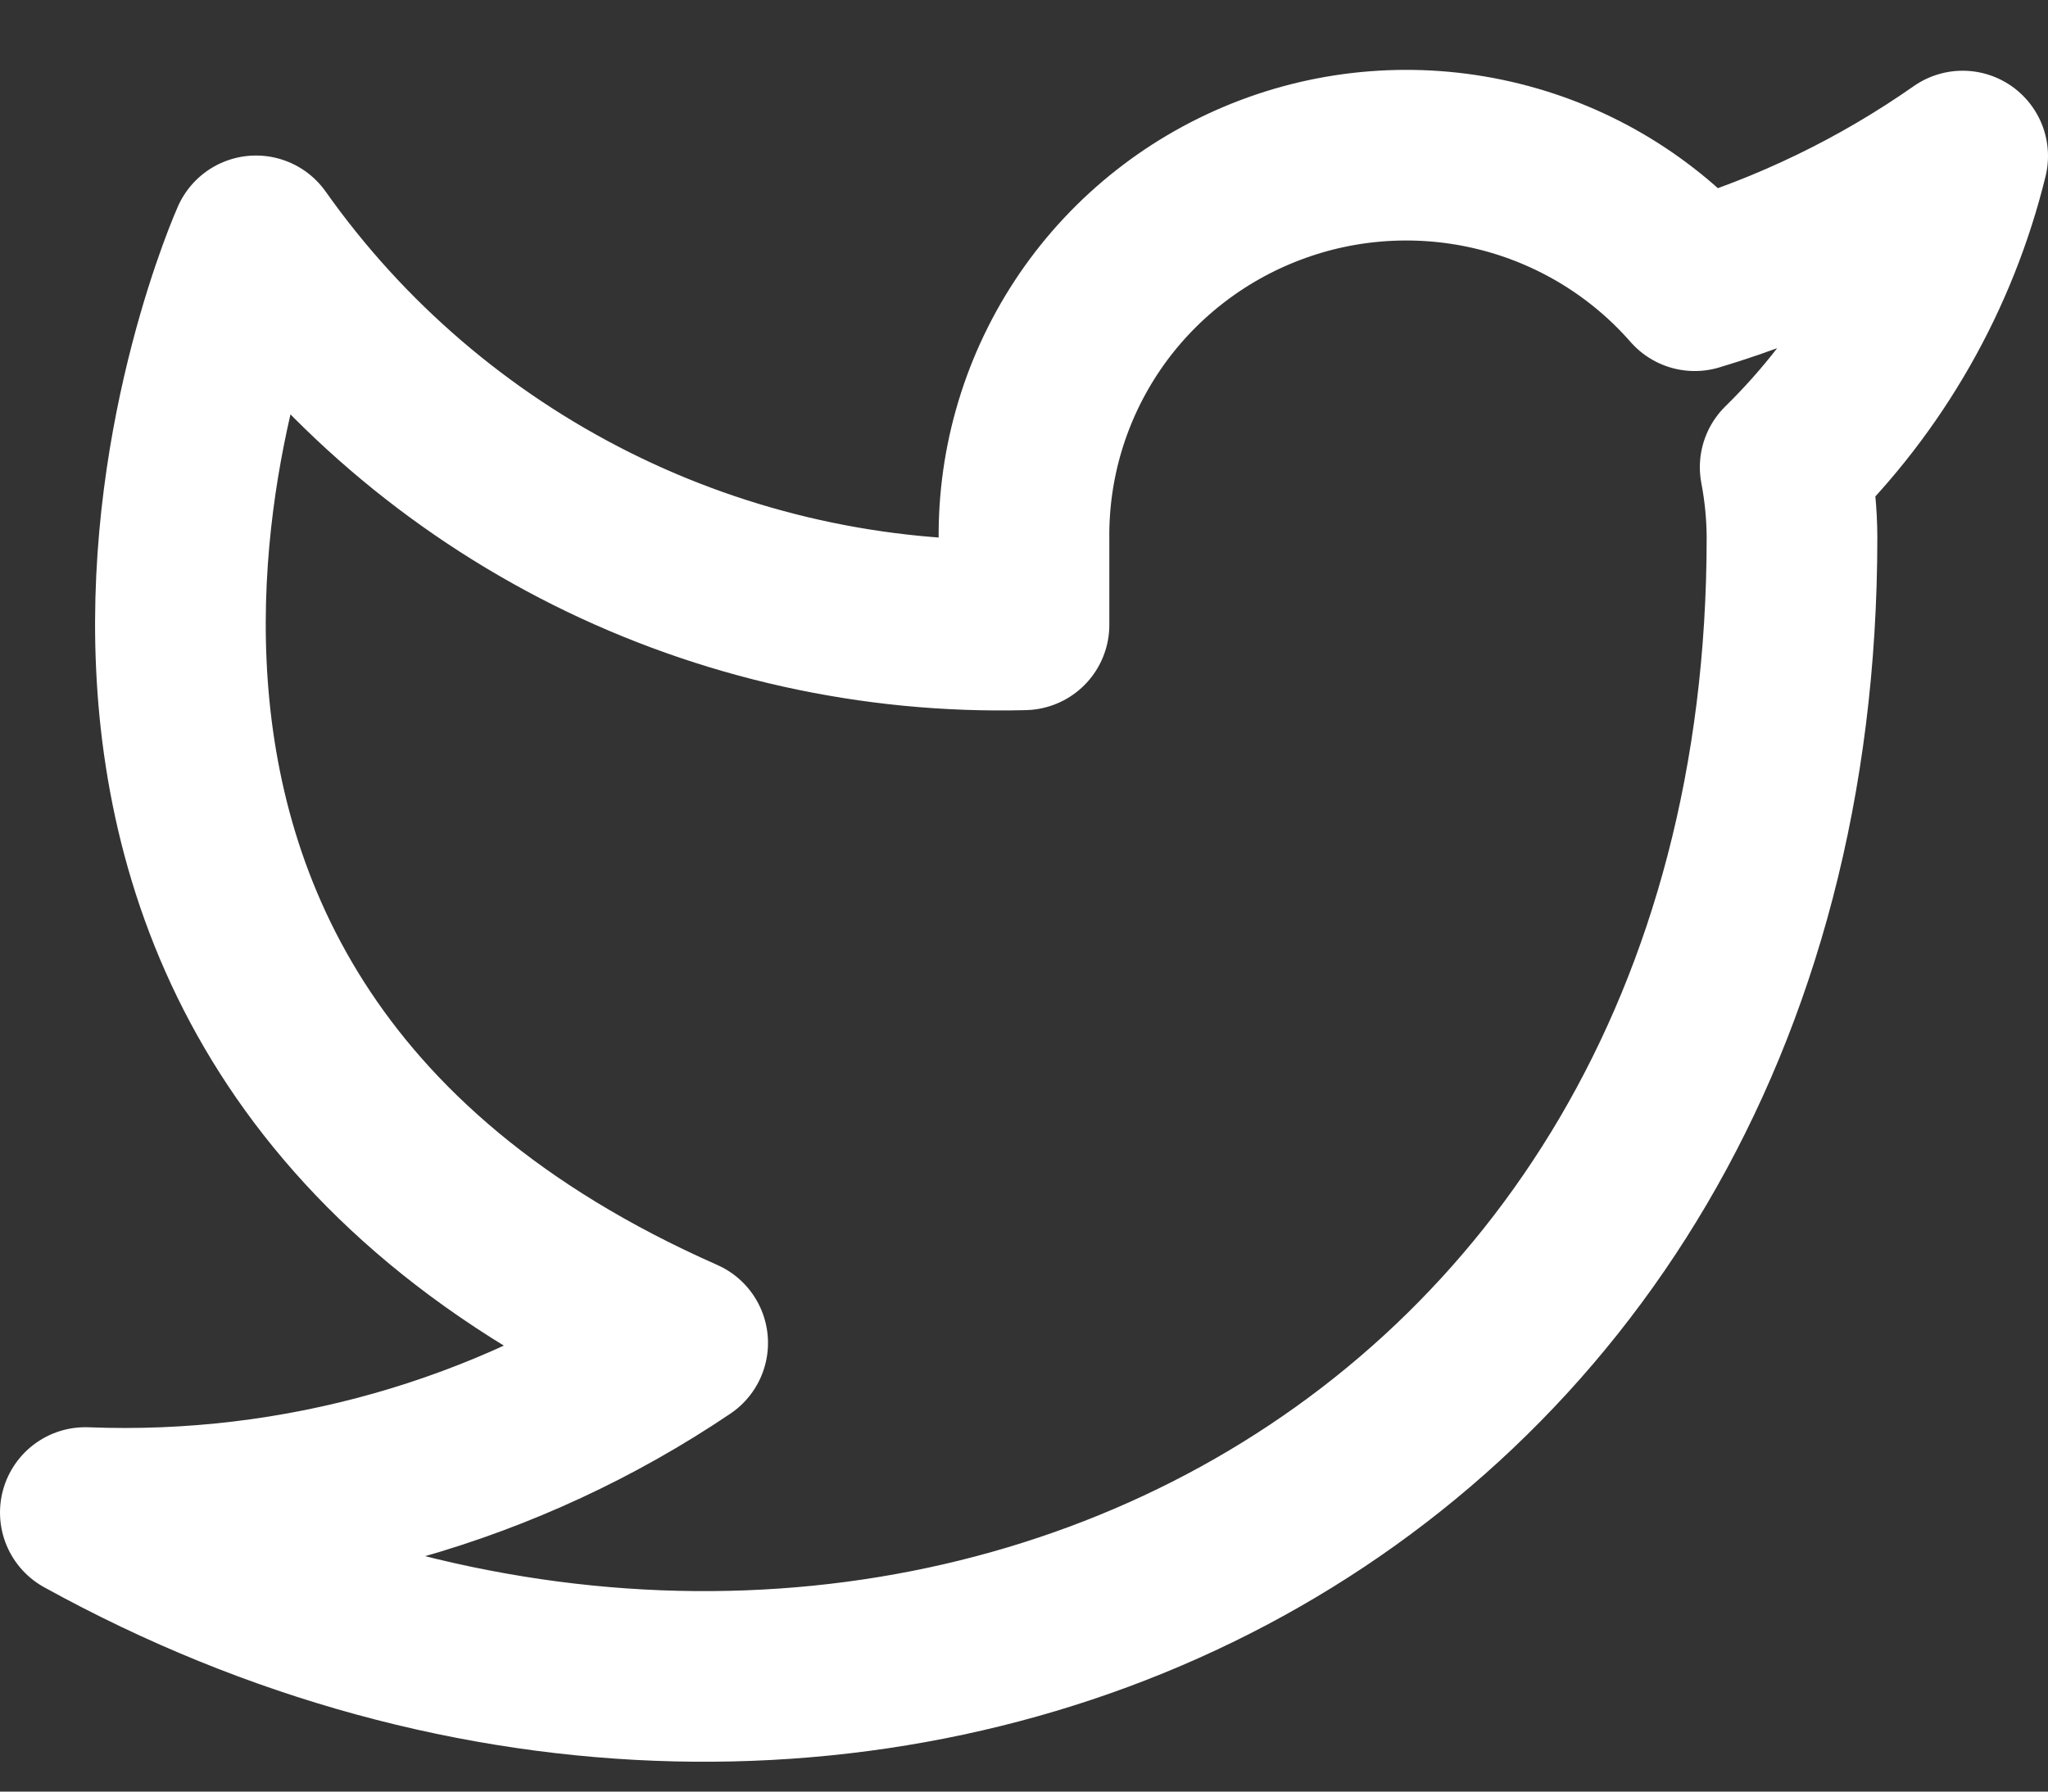 <svg width="24" height="21" viewBox="0 0 24 21" fill="none" xmlns="http://www.w3.org/2000/svg">
<rect x="0" y="0" width="24" height="21" fill="#333333" stroke="none"/>
<path id="Vector" d="M23 1.829C22.042 2.5 20.982 3.013 19.86 3.349C19.258 2.661 18.457 2.173 17.567 1.952C16.677 1.731 15.739 1.786 14.882 2.112C14.025 2.437 13.288 3.016 12.773 3.77C12.258 4.525 11.988 5.419 12 6.33V7.324C10.243 7.369 8.501 6.982 6.931 6.197C5.361 5.411 4.01 4.252 3 2.823C3 2.823 -1 11.766 8 15.741C5.941 17.13 3.487 17.827 1 17.729C10 22.697 21 17.729 21 6.301C20.999 6.024 20.972 5.748 20.92 5.476C21.941 4.476 22.661 3.213 23 1.829Z" stroke="white" stroke-width="2" stroke-linecap="round" stroke-linejoin="round"/>
</svg>
